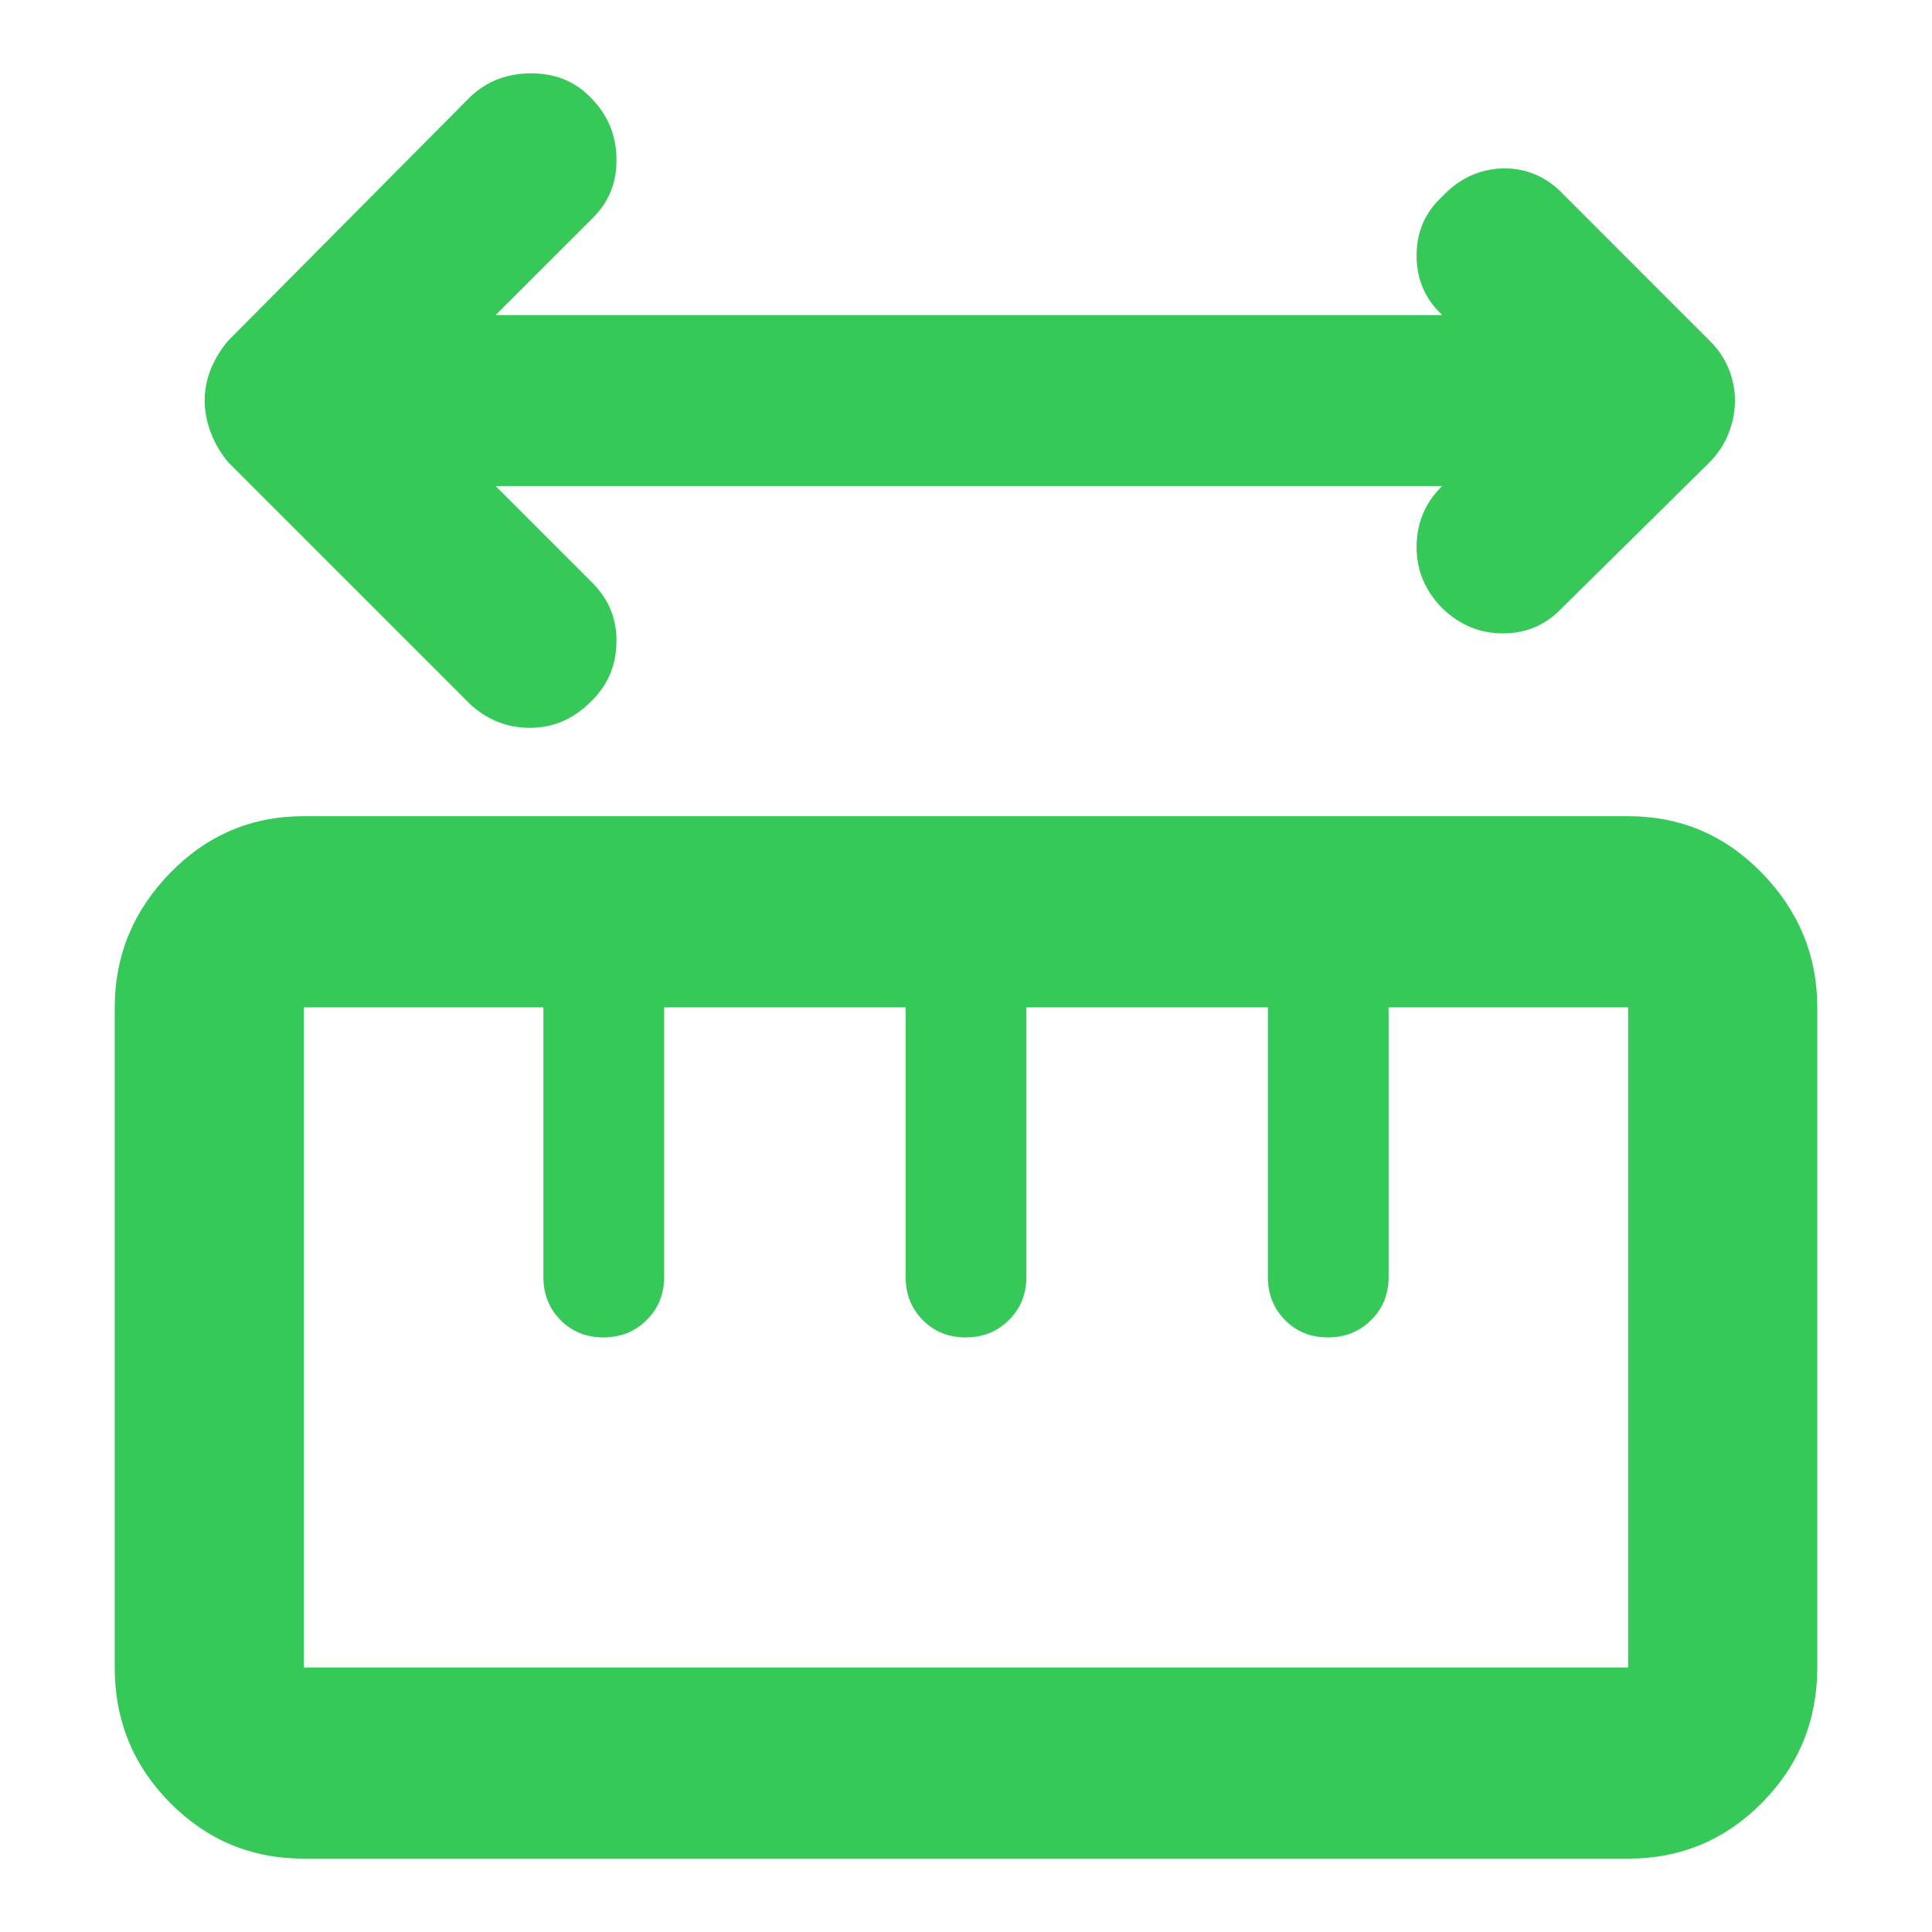 <svg height="48" viewBox="0 -960 960 960" width="48" xmlns="http://www.w3.org/2000/svg"><path fill="rgb(55, 200, 90)" d="m151-36.447c-26.033 0-48.21-9.256-66.53-27.77-18.313-18.513-27.47-40.923-27.47-67.223v-328.01c0-25.64 9.157-47.88 27.47-66.73 18.32-18.84 40.497-28.27 66.53-28.27h658c26.033 0 48.21 9.43 66.53 28.27 18.313 18.85 27.47 41.09 27.47 66.73v328.01c0 26.3-9.157 48.71-27.47 67.223-18.32 18.514-40.497 27.77-66.53 27.77zm0-94.993h658v-328.01h-119v134c0 8.5-2.893 15.63-8.68 21.37-5.78 5.76-12.947 8.63-21.5 8.63-8.547 0-15.653-2.87-21.32-8.63-5.667-5.74-8.5-12.87-8.5-21.37v-134h-120v134c0 8.5-2.893 15.63-8.68 21.37-5.78 5.76-12.947 8.63-21.5 8.63-8.547 0-15.653-2.87-21.32-8.63-5.667-5.74-8.5-12.87-8.5-21.37v-134h-120v134c0 8.5-2.893 15.63-8.68 21.37-5.78 5.76-12.947 8.63-21.5 8.63-8.547 0-15.653-2.87-21.32-8.63-5.667-5.74-8.5-12.87-8.5-21.37v-134h-119zm95.243-587.06 47.88 47.88c8.441 8.31 12.504 18.42 12.198 30.17-.289 11.74-4.662 21.5-13.1 29.45-8.421 8.32-18.358 12.65-29.811 12.65-11.44 0-21.377-3.97-29.815-11.75l-120.156-120.15c-3.612-4.34-6.467-9.03-8.581-14.47-2.096-5.4-3.162-10.84-3.162-16.24 0-5.43 1.066-10.68 3.162-15.89 2.114-5.08 4.969-9.77 8.581-13.93l120.156-121.02c8.438-8.01 18.522-11.75 30.265-11.75 11.745 0 21.537 3.74 29.361 11.75 8.438 8.27 12.811 18.36 13.1 30.12.306 11.75-3.451 21.5-11.292 29.52l-48.786 48.74h469.494l.8-.13c-8.42-7.92-12.648-17.68-12.648-29.43 0-11.76 4.228-21.5 12.648-29.25 8.438-9.06 18.52-13.76 30.265-14.1 11.744-.18 21.843 4.17 30.264 13.15l72.377 72.4c4.23 4.16 7.392 8.85 9.486 13.93 2.116 5.21 3.164 10.46 3.164 15.89 0 5.4-1.048 10.84-3.164 16.24-2.094 5.44-5.256 10.13-9.486 14.47l-73.28 72.32c-7.824 8.3-17.617 12.66-29.361 12.66-11.745 0-21.827-4.36-30.265-12.66-8.42-8.5-12.648-18.61-12.648-30.35 0-11.75 4.228-21.86 12.648-30.17l.105-.05z"/></svg>